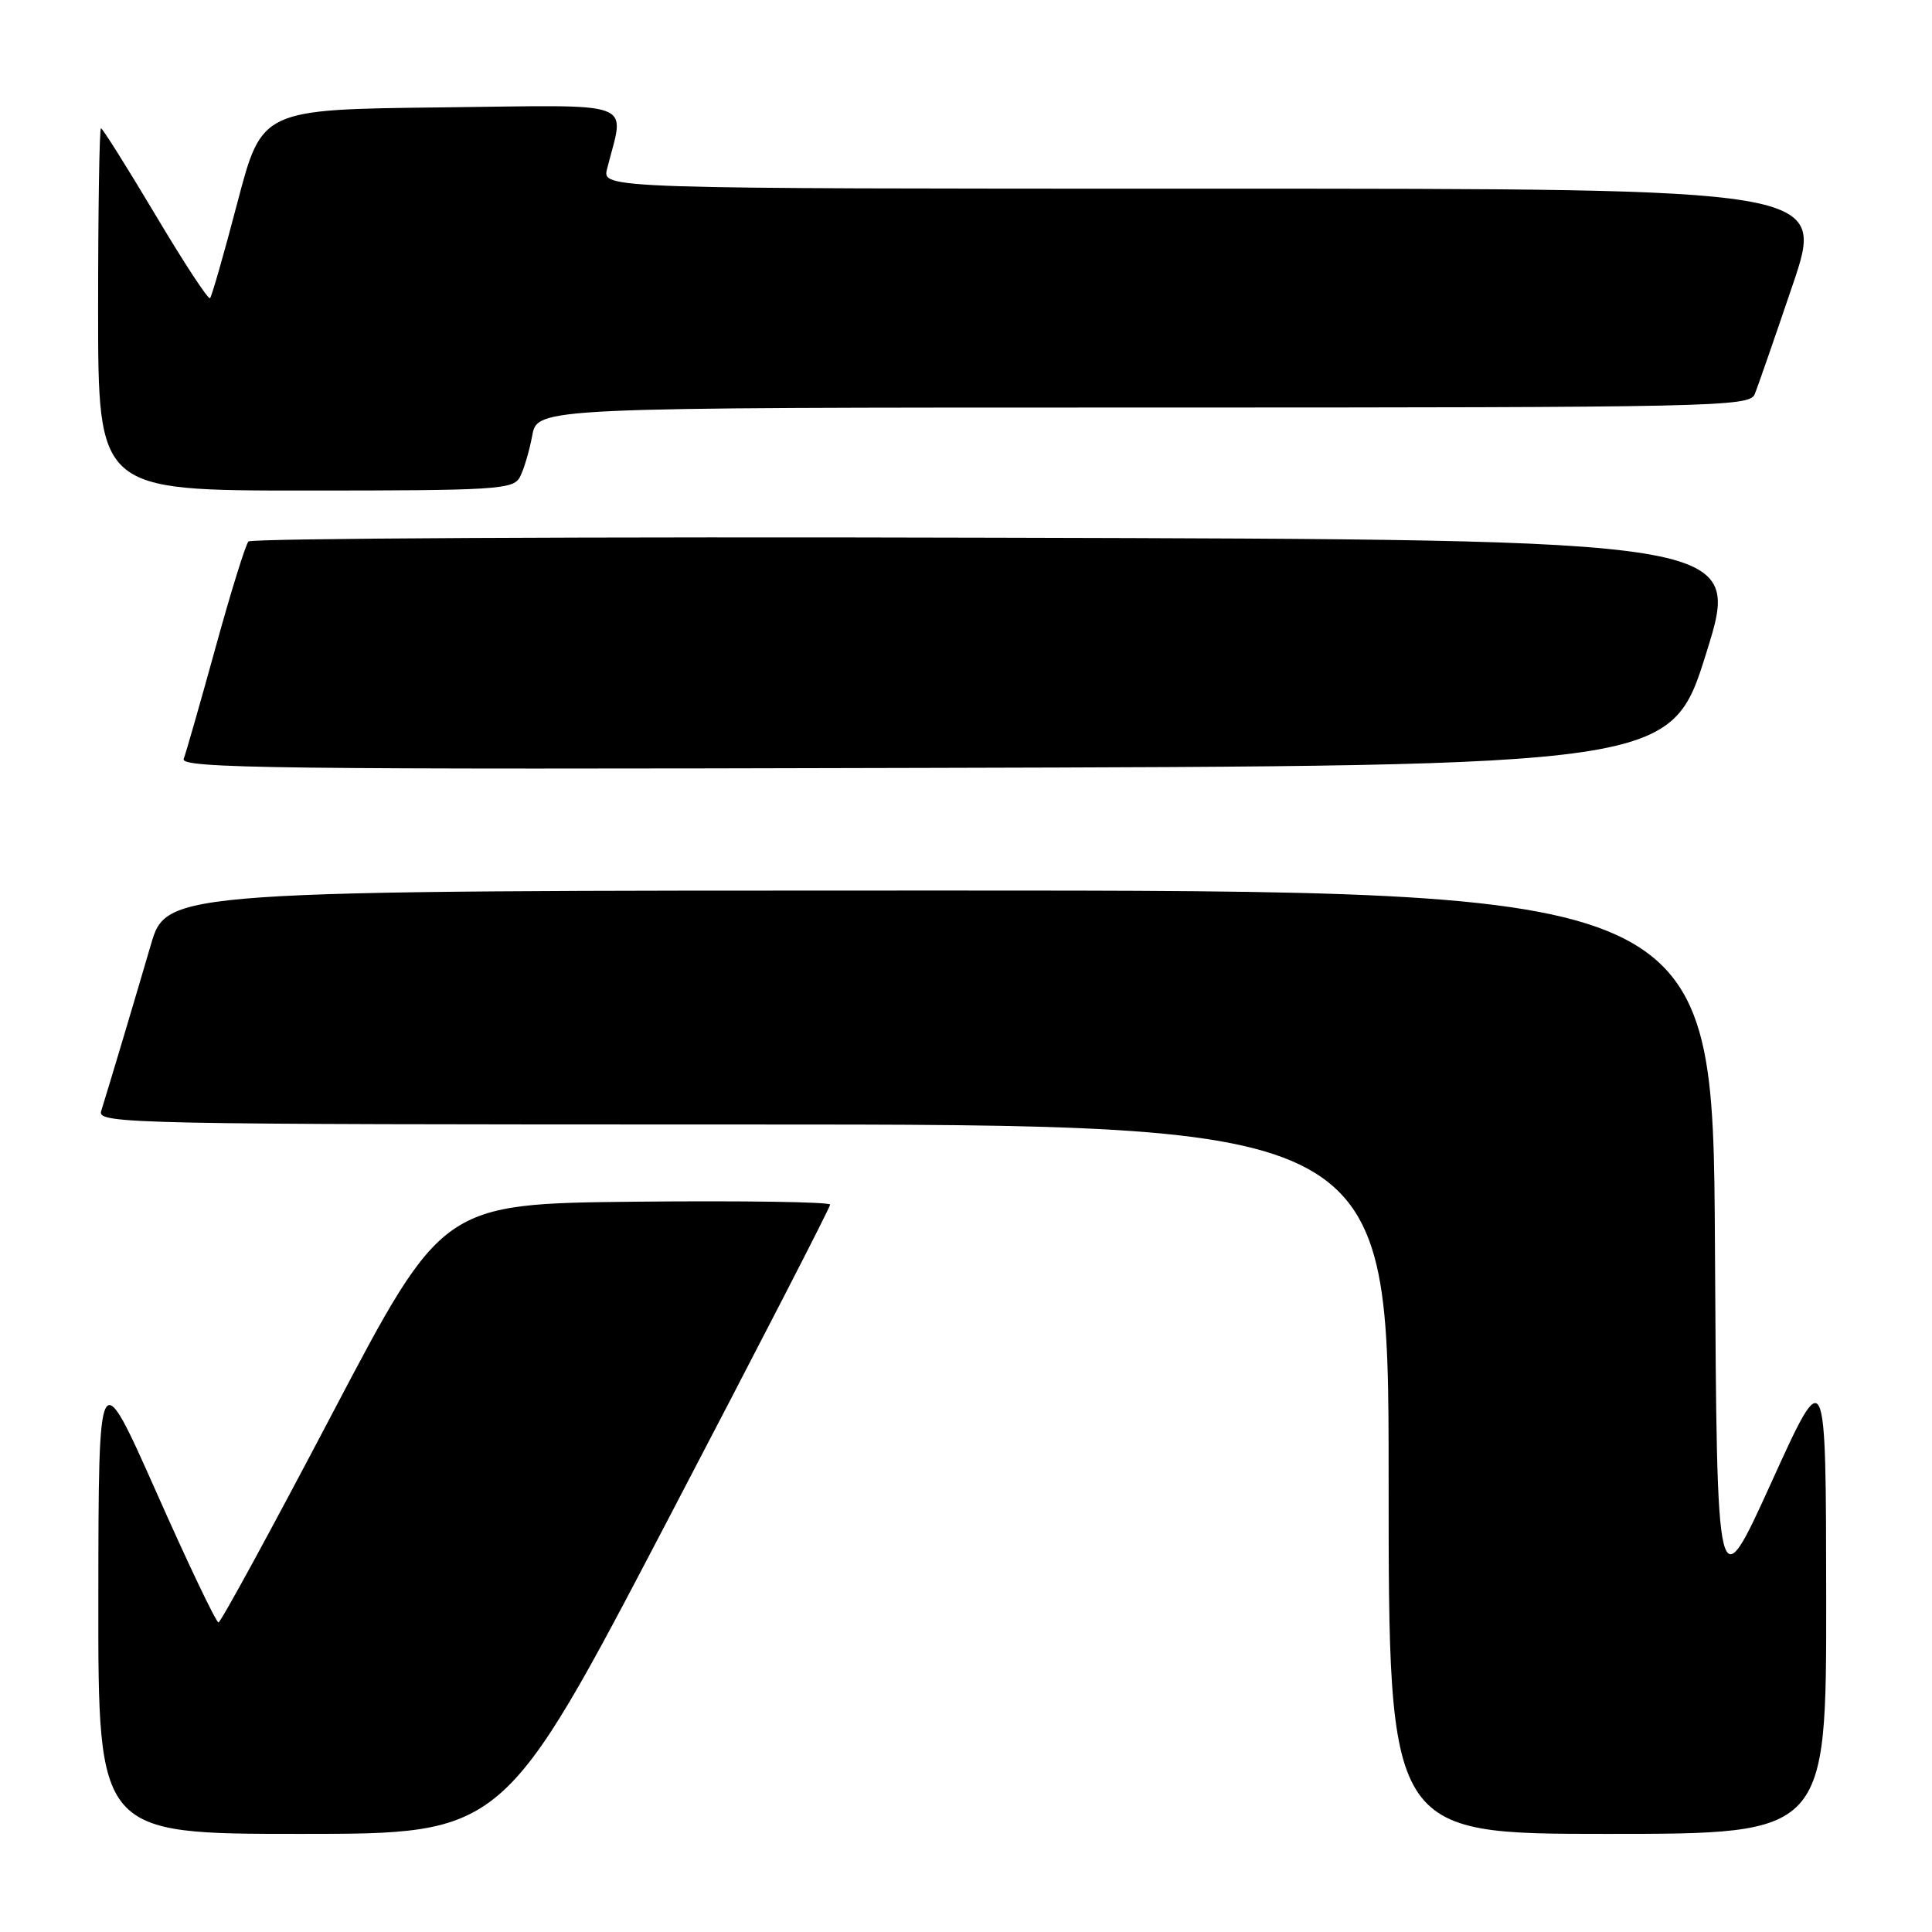 <?xml version="1.0" encoding="UTF-8" standalone="no"?>
<!DOCTYPE svg PUBLIC "-//W3C//DTD SVG 1.1//EN" "http://www.w3.org/Graphics/SVG/1.1/DTD/svg11.dtd" >
<svg xmlns="http://www.w3.org/2000/svg" xmlns:xlink="http://www.w3.org/1999/xlink" version="1.1" viewBox="0 0 256 256">
 <g >
 <path fill="currentColor"
d=" M 88.36 201.64 C 100.26 178.89 110.00 159.99 110.00 159.62 C 110.00 159.26 98.45 159.09 84.32 159.23 C 58.65 159.50 58.65 159.50 44.07 187.23 C 36.06 202.49 29.25 214.98 28.95 214.98 C 28.64 214.99 24.94 207.24 20.73 197.75 C 13.06 180.50 13.06 180.50 13.03 211.75 C 13.00 243.00 13.00 243.00 39.86 243.00 C 66.72 243.00 66.72 243.00 88.36 201.64 Z  M 241.98 211.75 C 241.95 180.50 241.95 180.50 234.73 196.40 C 227.50 212.31 227.50 212.31 227.24 165.15 C 226.98 118.00 226.98 118.00 124.53 118.00 C 22.08 118.00 22.08 118.00 19.97 125.25 C 18.00 131.99 14.66 143.19 13.40 147.25 C 12.89 148.91 17.40 149.00 98.43 149.00 C 184.00 149.00 184.00 149.00 184.00 196.00 C 184.00 243.00 184.00 243.00 213.00 243.00 C 242.00 243.00 242.00 243.00 241.98 211.75 Z  M 226.10 86.50 C 230.78 71.50 230.78 71.50 132.20 71.25 C 77.97 71.10 33.30 71.33 32.92 71.75 C 32.54 72.16 30.57 78.49 28.56 85.81 C 26.54 93.13 24.64 99.77 24.34 100.56 C 23.86 101.82 36.76 101.98 122.60 101.75 C 221.41 101.50 221.41 101.50 226.10 86.50 Z  M 68.88 63.23 C 69.40 62.26 70.14 59.78 70.52 57.73 C 71.22 54.00 71.22 54.00 151.50 54.00 C 227.02 54.00 231.83 53.90 232.50 52.25 C 232.90 51.29 235.16 44.76 237.54 37.75 C 241.86 25.00 241.86 25.00 160.82 25.00 C 79.78 25.00 79.78 25.00 80.44 22.38 C 82.76 13.12 84.95 13.93 58.48 14.23 C 34.70 14.50 34.70 14.50 31.47 26.79 C 29.70 33.56 28.06 39.28 27.83 39.51 C 27.60 39.74 24.34 34.77 20.59 28.46 C 16.83 22.16 13.59 17.00 13.38 17.00 C 13.17 17.00 13.00 27.80 13.00 41.00 C 13.00 65.00 13.00 65.00 40.46 65.00 C 65.71 65.00 68.01 64.86 68.88 63.23 Z "/>
</g>
</svg>